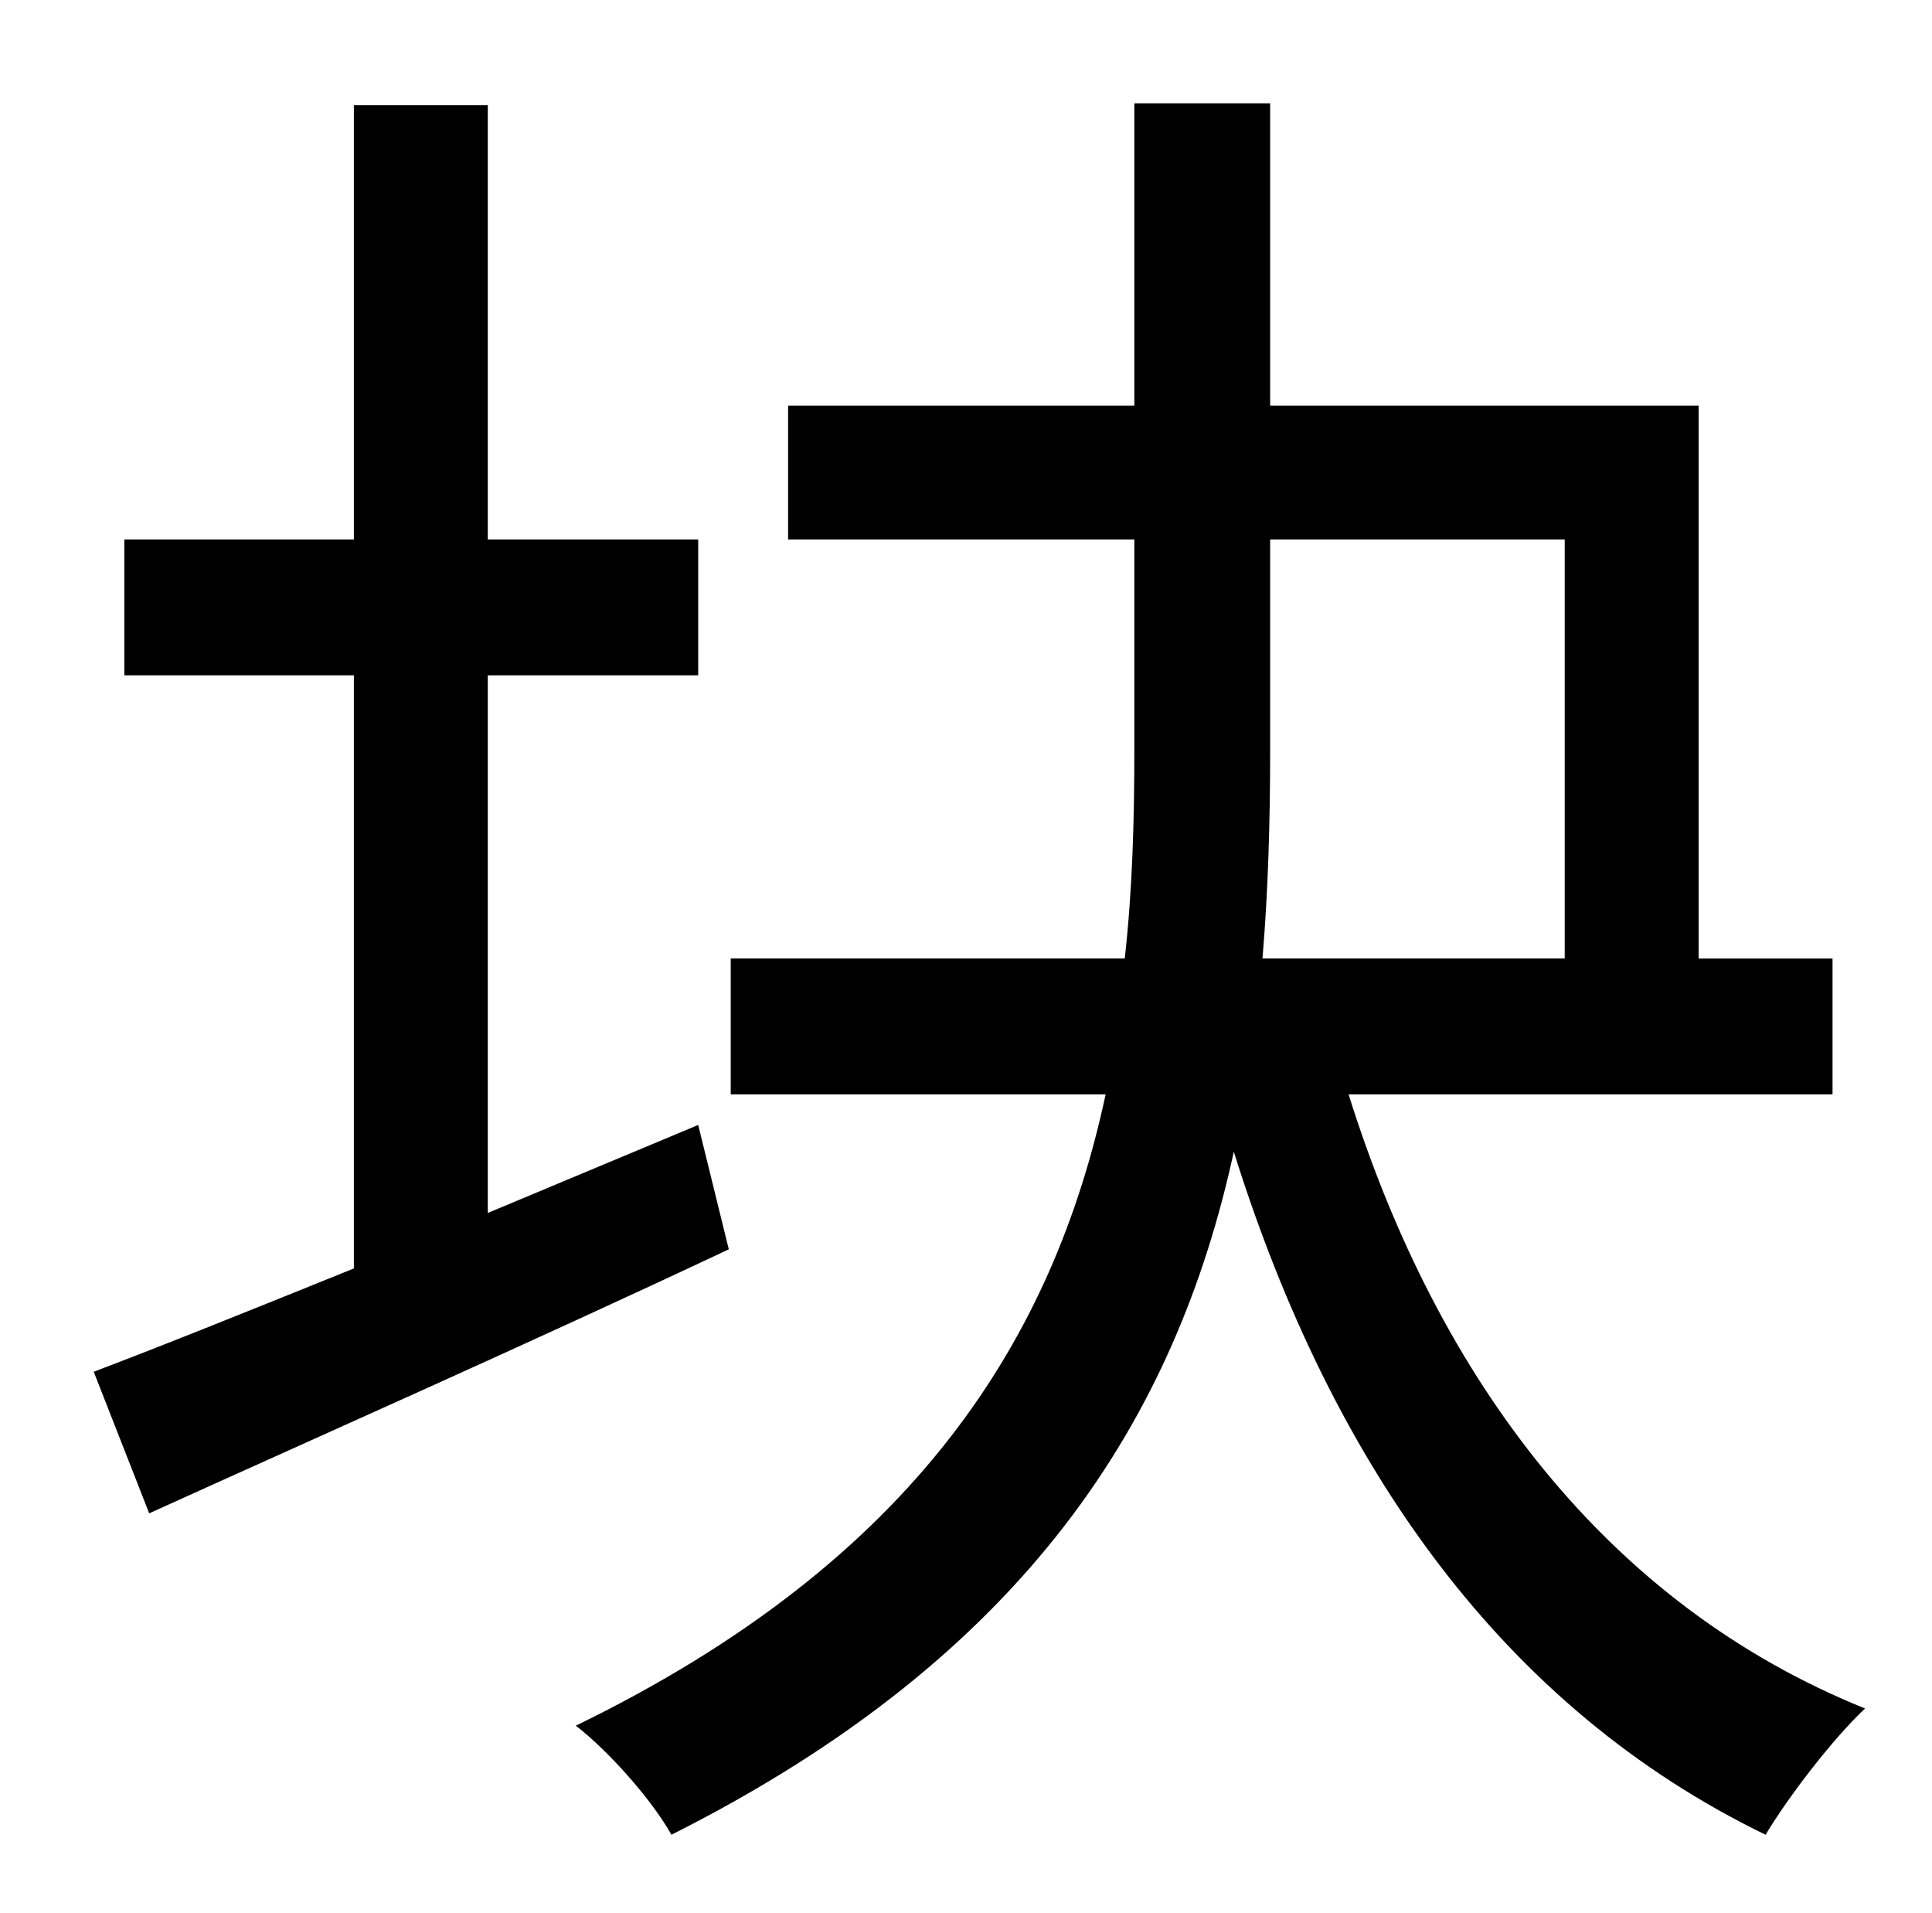 <?xml version="1.0" standalone="no"?>
<!DOCTYPE svg PUBLIC "-//W3C//DTD SVG 1.1//EN" "http://www.w3.org/Graphics/SVG/1.1/DTD/svg11.dtd" >
<svg xmlns="http://www.w3.org/2000/svg" xmlns:xlink="http://www.w3.org/1999/xlink" version="1.1" viewBox="-10 0 1010 1000">
   <path fill="currentColor"
d="M355 588l16 65c-104 49 -217 99 -303 138l-29 -74c37 -14 84 -33 136 -54v-310h-120v-71h120v-227h70v227h110v71h-110v281zM654 282v110c0 37 -1 73 -4 109h158v-219h-154zM948 572h-253c47 150 136 267 270 321c-17 16 -40 46 -52 66c-136 -66 -226 -191 -278 -357
c-30 138 -107 263 -294 357c-10 -18 -33 -44 -50 -57c179 -87 250 -204 277 -330h-196v-71h206c4 -36 5 -72 5 -109v-110h-181v-70h181v-158h71v158h224v289h70v71z" />
</svg>
